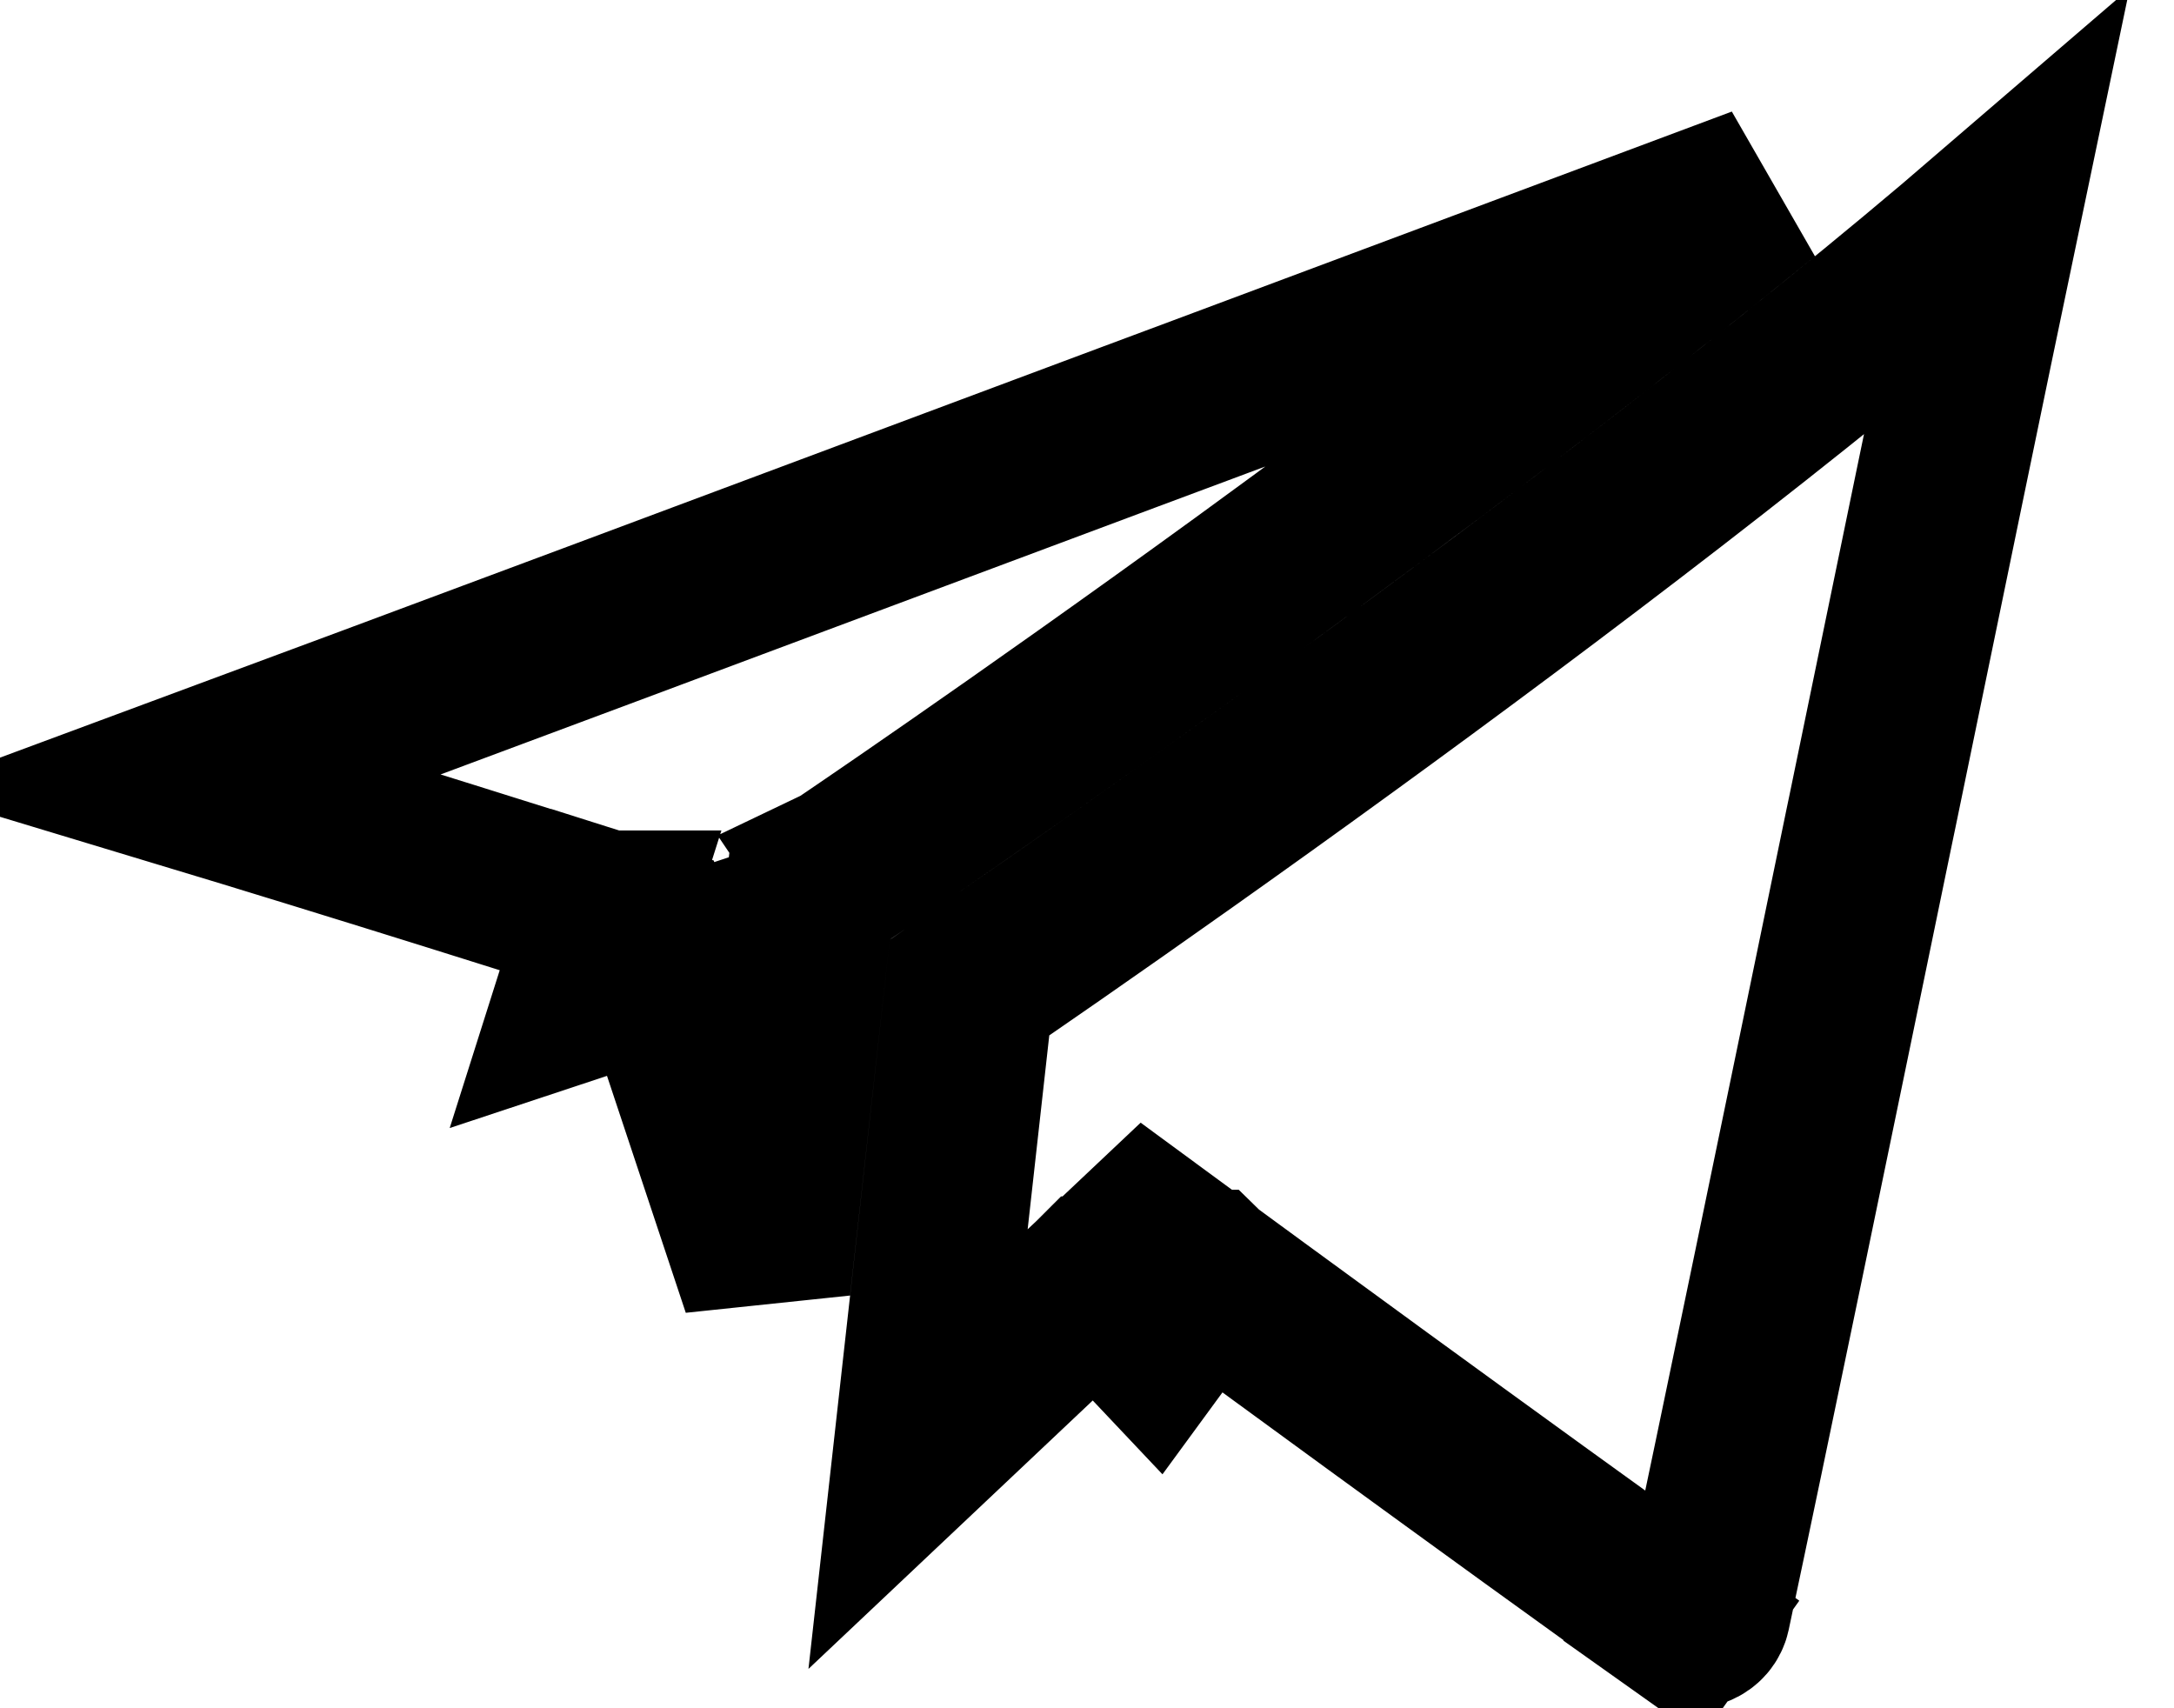 <svg width="28" height="22" viewBox="0 0 28 22" fill="none" xmlns="http://www.w3.org/2000/svg">
<path d="M7.475 12.822L7.804 11.784L7.804 11.784L7.803 11.784L7.801 11.783L7.794 11.78L7.764 11.771L7.651 11.735L7.227 11.602C6.865 11.488 6.356 11.328 5.765 11.143C4.738 10.822 3.461 10.427 2.286 10.072C5.243 8.976 9.958 7.214 14.537 5.502L15.481 5.15C18.088 4.175 20.608 3.233 22.686 2.457C20.505 4.241 18.108 6.041 16.037 7.547C14.568 8.614 13.27 9.528 12.34 10.174C11.875 10.497 11.502 10.754 11.245 10.929C11.117 11.017 11.018 11.084 10.952 11.129L10.876 11.18L10.857 11.193L10.853 11.196L10.851 11.197L10.851 11.197L11.46 12.1L10.851 11.197L10.434 11.479L10.378 11.979L9.866 16.564C9.711 16.097 9.556 15.634 9.411 15.196C9.159 14.44 8.934 13.761 8.771 13.271L8.579 12.691L8.527 12.534L8.513 12.493L8.51 12.483L8.509 12.48L8.509 12.48L8.509 12.479L7.475 12.822ZM7.475 12.822L7.804 11.784L8.334 11.952L8.509 12.479L7.475 12.822ZM14.866 17.289L15.509 16.411L15.51 16.411L15.51 16.411L15.512 16.413L15.521 16.419L15.554 16.443L15.682 16.537L16.157 16.885C16.56 17.179 17.12 17.589 17.75 18.048C19.011 18.966 20.546 20.08 21.655 20.87L21.023 21.757L21.652 20.868C21.717 20.914 21.794 20.921 21.854 20.898C21.919 20.873 21.96 20.821 21.972 20.765C22.449 18.523 23.267 14.562 24.075 10.646L24.121 10.426C24.701 7.613 25.273 4.84 25.706 2.769C23.081 5.028 19.922 7.416 17.317 9.309C15.834 10.387 14.523 11.309 13.583 11.963C13.12 12.284 12.747 12.541 12.487 12.719L11.824 18.663L12.917 17.631L13.774 16.822L14.026 16.583L14.094 16.519L14.112 16.503L14.116 16.498L14.117 16.497L14.118 16.497L14.118 16.497L14.866 17.289ZM14.866 17.289L15.509 16.411L14.778 15.874L14.118 16.497L14.866 17.289Z" stroke="black" stroke-width="2.178"/>
</svg>
